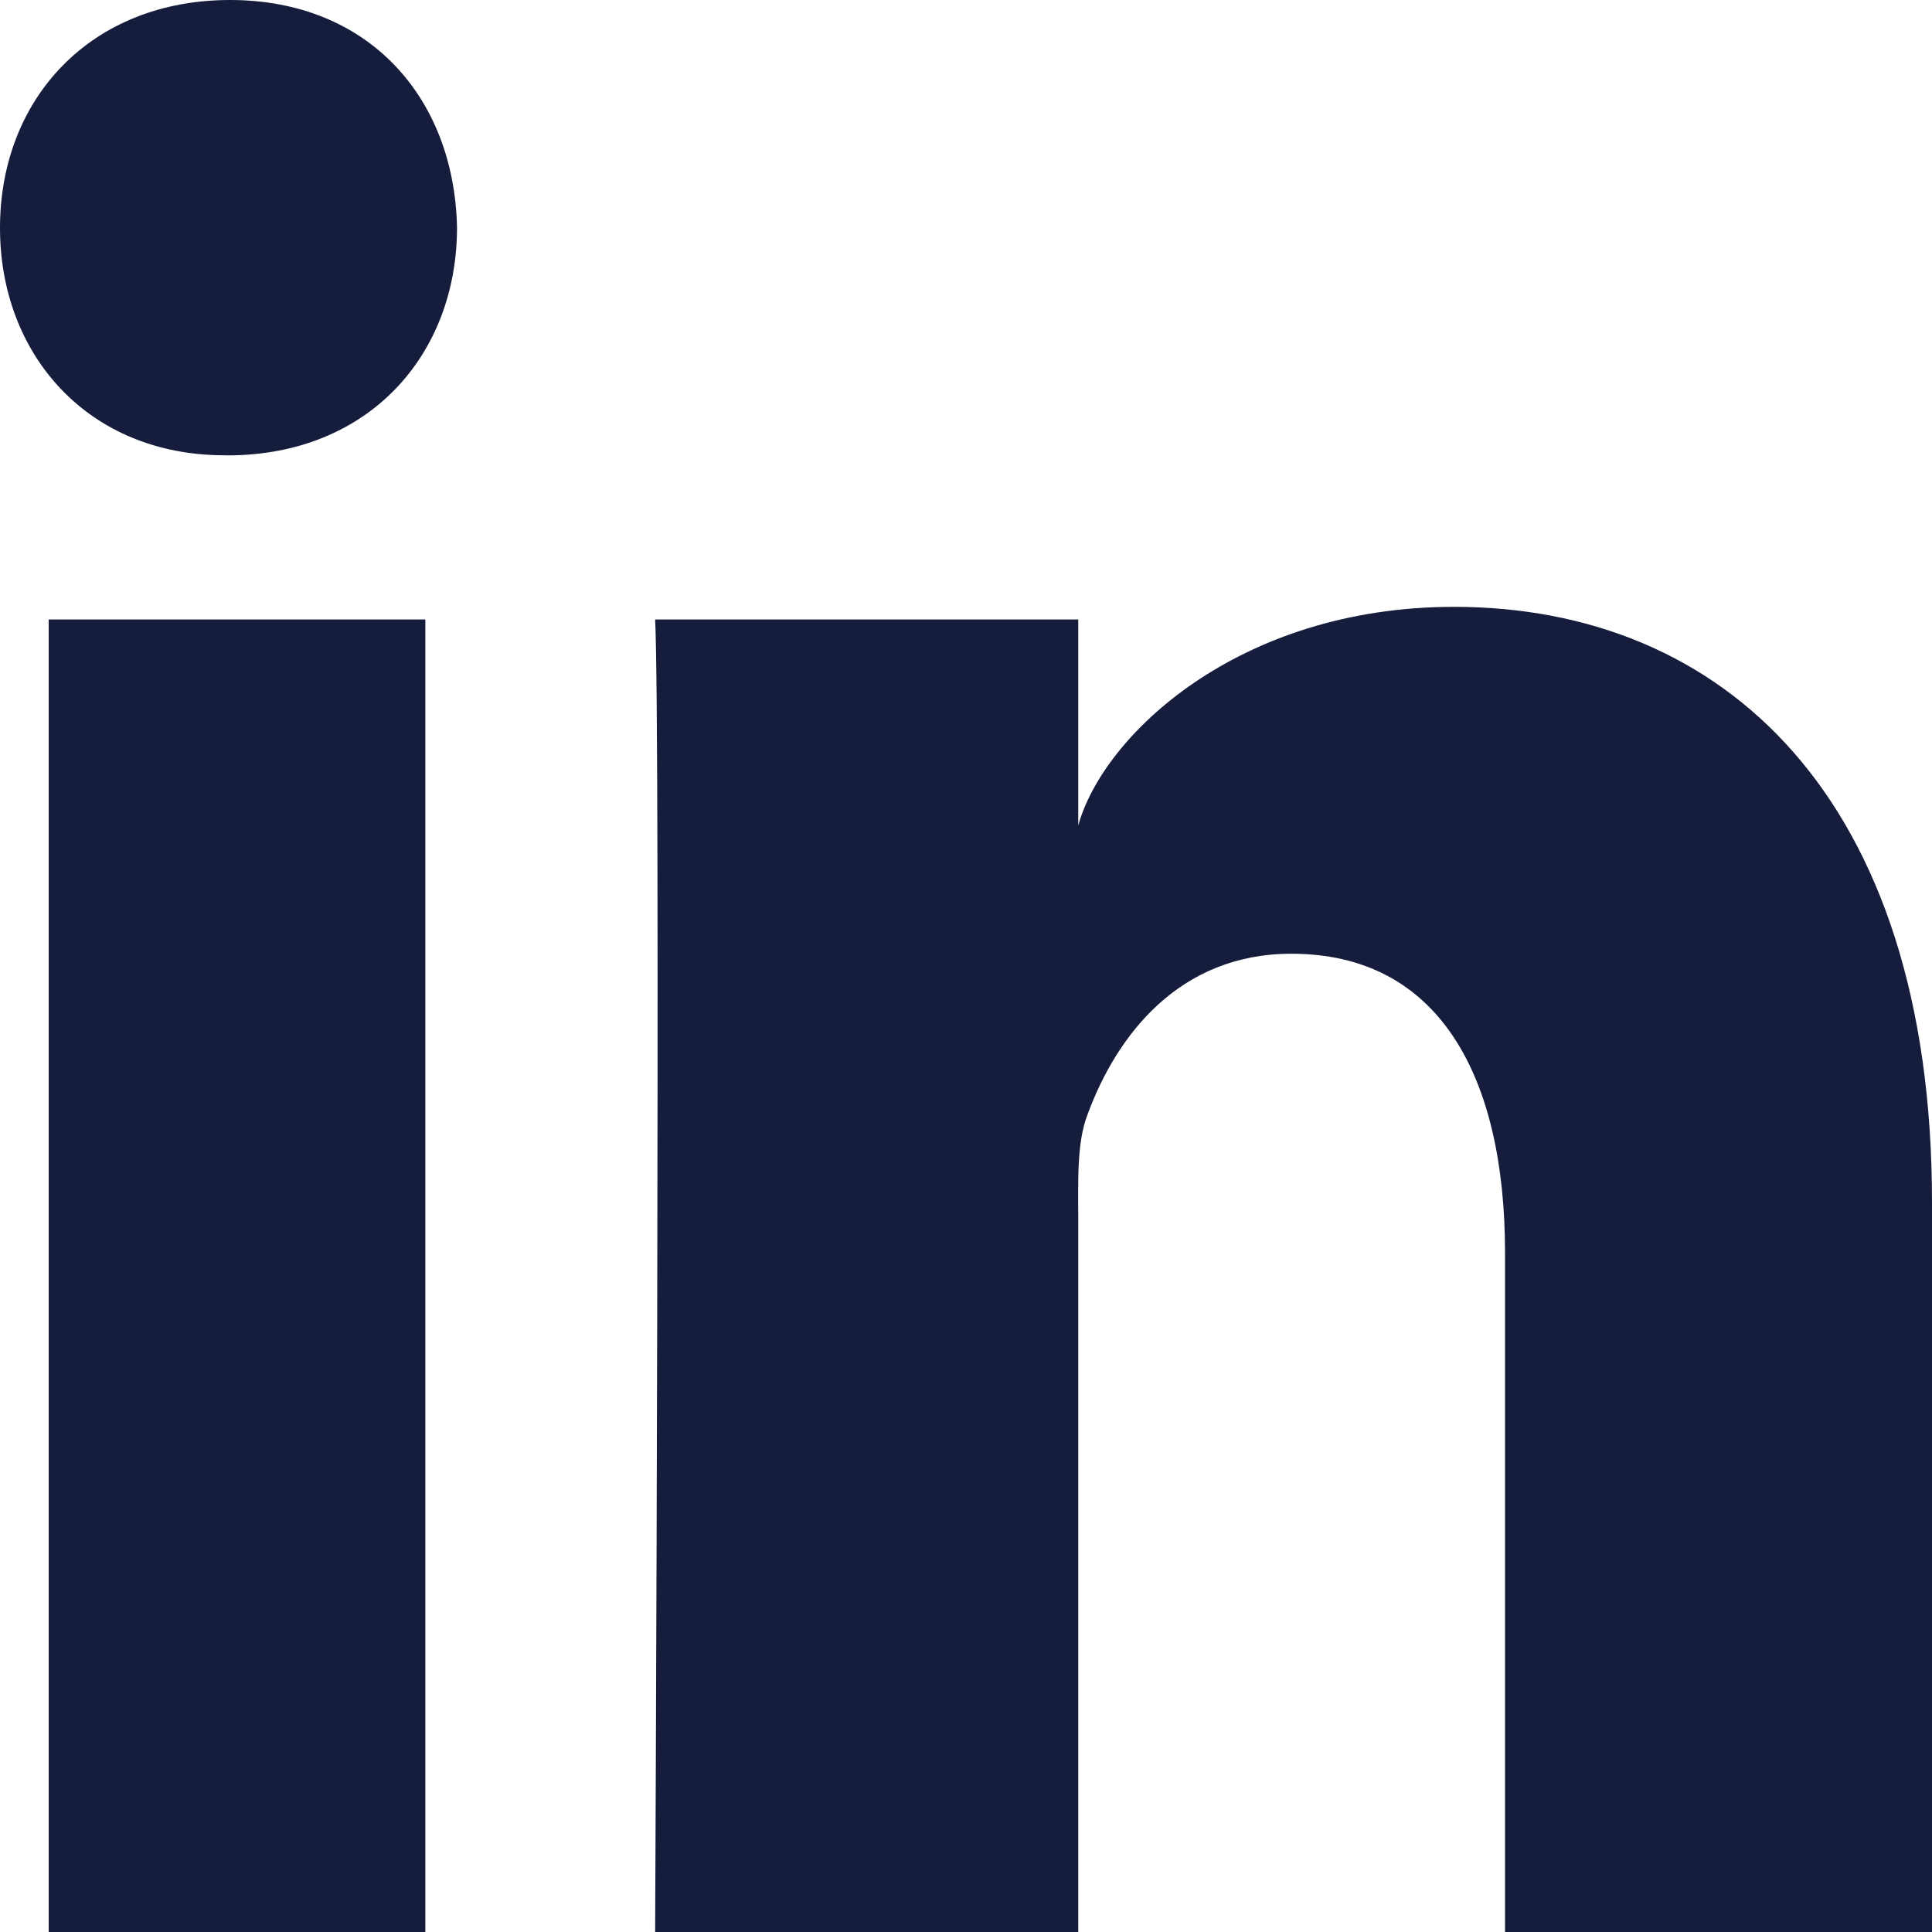 <svg width="20" height="20" fill="none" xmlns="http://www.w3.org/2000/svg"><path fill-rule="evenodd" clip-rule="evenodd" d="M.504 6.413h3.899V20H.504V6.413zm1.85-1.7h-.028C.915 4.714 0 3.676 0 2.36 0 1.018.942 0 2.381 0c1.438 0 2.323 1.015 2.35 2.356 0 1.315-.912 2.358-2.377 2.358zM20 20h-4.42v-7.032c0-1.84-.692-3.095-2.212-3.095-1.163 0-1.81.847-2.11 1.665-.114.292-.096.7-.096 1.11V20h-4.38s.057-12.455 0-13.587h4.38v2.132c.258-.932 1.658-2.263 3.89-2.263 2.771 0 4.948 1.956 4.948 6.163V20z" fill="#161D3C"/></svg>